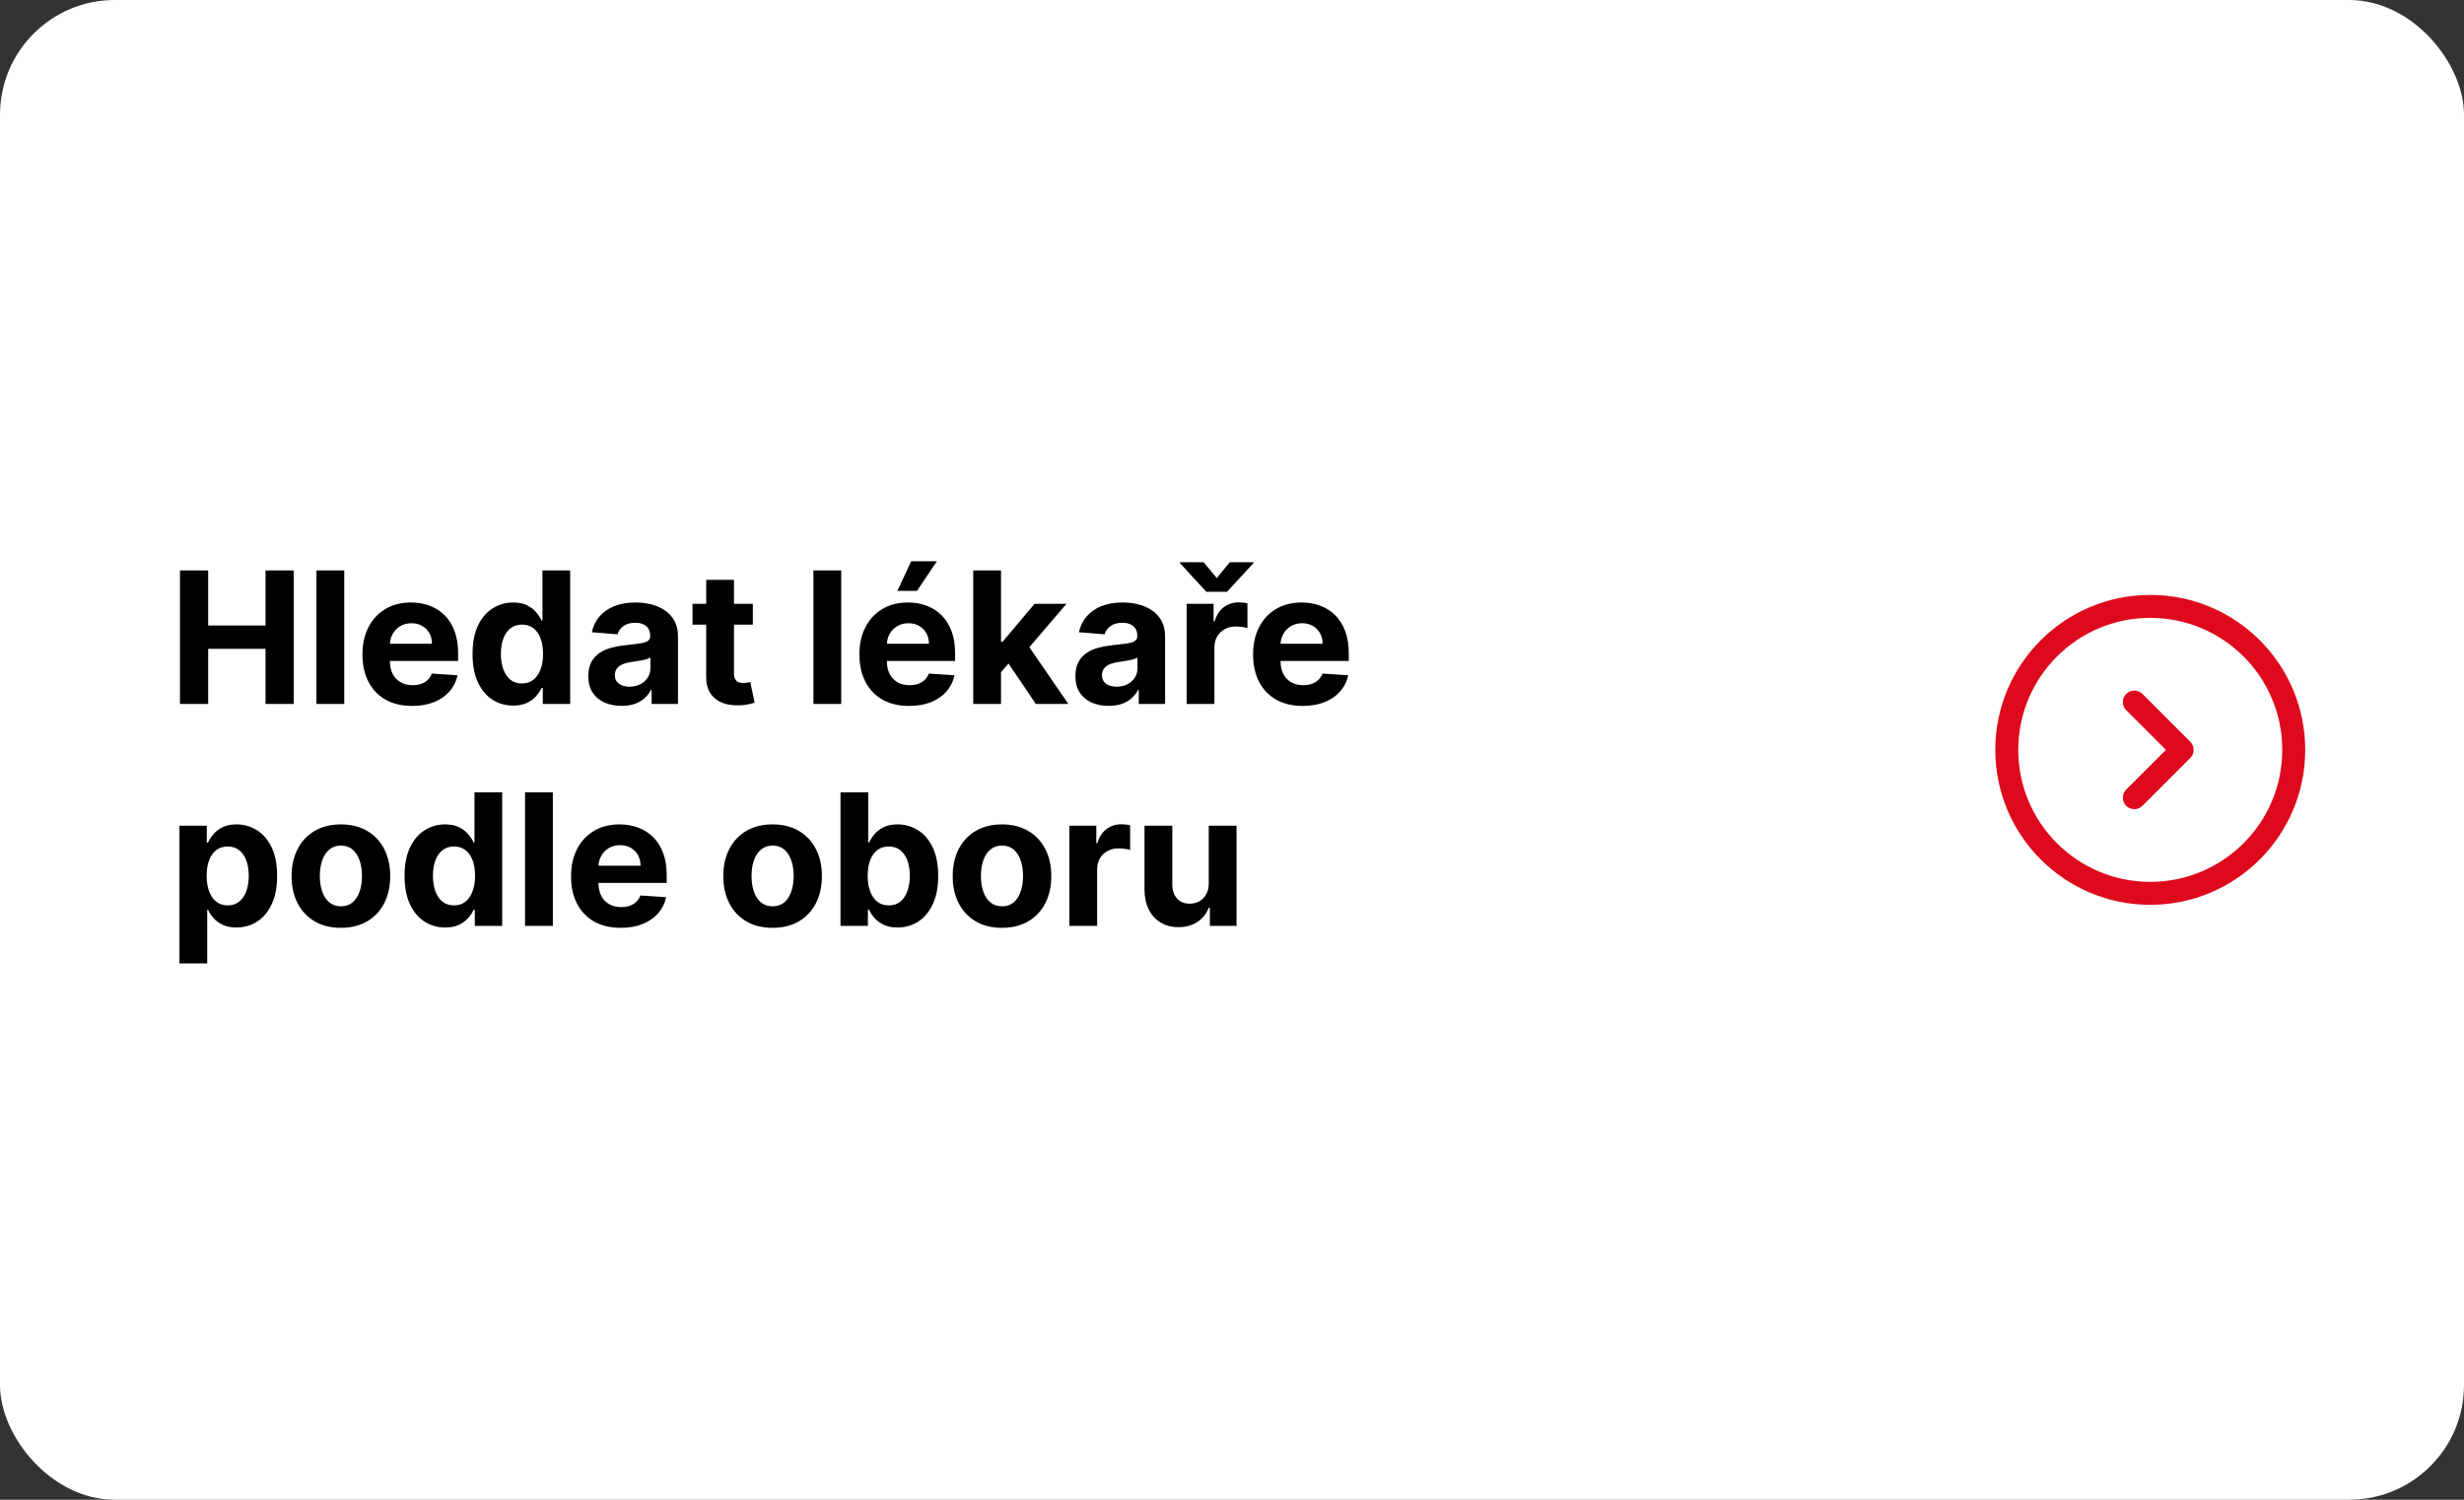 <svg width="322" height="196" viewBox="0 0 322 196" fill="none" xmlns="http://www.w3.org/2000/svg">
<rect x="0" y="0" width="322" height="196" fill="#333333" stroke="none"/>
<rect width="322" height="196" rx="15" fill="white"/>
<path d="M23.517 92V74.546H27.207V81.747H34.699V74.546H38.381V92H34.699V84.79H27.207V92H23.517ZM44.986 74.546V92H41.355V74.546H44.986ZM53.86 92.256C52.514 92.256 51.354 91.983 50.383 91.438C49.417 90.886 48.673 90.108 48.15 89.102C47.627 88.091 47.366 86.895 47.366 85.514C47.366 84.168 47.627 82.986 48.15 81.969C48.673 80.952 49.408 80.159 50.357 79.591C51.312 79.023 52.431 78.739 53.715 78.739C54.579 78.739 55.383 78.878 56.127 79.156C56.877 79.429 57.531 79.841 58.087 80.392C58.65 80.943 59.087 81.636 59.4 82.472C59.712 83.301 59.869 84.273 59.869 85.386V86.383H48.815V84.133H56.451C56.451 83.611 56.337 83.148 56.11 82.744C55.883 82.341 55.568 82.026 55.164 81.798C54.766 81.565 54.303 81.449 53.775 81.449C53.224 81.449 52.735 81.577 52.309 81.832C51.889 82.082 51.559 82.421 51.32 82.847C51.082 83.267 50.959 83.736 50.954 84.253V86.392C50.954 87.04 51.073 87.599 51.312 88.071C51.556 88.543 51.9 88.906 52.343 89.162C52.786 89.418 53.312 89.546 53.92 89.546C54.323 89.546 54.693 89.489 55.028 89.375C55.363 89.261 55.65 89.091 55.889 88.864C56.127 88.636 56.309 88.358 56.434 88.028L59.792 88.25C59.621 89.057 59.272 89.761 58.744 90.364C58.221 90.96 57.545 91.426 56.715 91.761C55.891 92.091 54.94 92.256 53.86 92.256ZM67.062 92.213C66.067 92.213 65.167 91.957 64.36 91.446C63.559 90.929 62.923 90.171 62.451 89.171C61.985 88.165 61.752 86.932 61.752 85.472C61.752 83.972 61.994 82.724 62.477 81.73C62.959 80.73 63.602 79.983 64.403 79.489C65.21 78.989 66.093 78.739 67.053 78.739C67.786 78.739 68.397 78.864 68.886 79.114C69.38 79.358 69.778 79.665 70.079 80.034C70.386 80.398 70.619 80.756 70.778 81.108H70.888V74.546H74.511V92H70.931V89.903H70.778C70.607 90.267 70.366 90.628 70.053 90.986C69.746 91.338 69.346 91.631 68.852 91.864C68.363 92.097 67.766 92.213 67.062 92.213ZM68.212 89.324C68.798 89.324 69.292 89.165 69.695 88.847C70.104 88.523 70.417 88.071 70.633 87.492C70.854 86.912 70.965 86.233 70.965 85.454C70.965 84.676 70.857 84 70.641 83.426C70.425 82.852 70.113 82.409 69.704 82.097C69.295 81.784 68.798 81.628 68.212 81.628C67.616 81.628 67.113 81.79 66.704 82.114C66.295 82.438 65.985 82.886 65.775 83.46C65.565 84.034 65.46 84.699 65.46 85.454C65.46 86.216 65.565 86.889 65.775 87.474C65.991 88.054 66.3 88.508 66.704 88.838C67.113 89.162 67.616 89.324 68.212 89.324ZM81.229 92.247C80.394 92.247 79.649 92.102 78.996 91.812C78.342 91.517 77.825 91.082 77.445 90.508C77.07 89.929 76.882 89.207 76.882 88.344C76.882 87.617 77.016 87.006 77.283 86.511C77.55 86.017 77.913 85.619 78.374 85.318C78.834 85.017 79.356 84.79 79.942 84.636C80.533 84.483 81.152 84.375 81.8 84.312C82.561 84.233 83.175 84.159 83.641 84.091C84.106 84.017 84.445 83.909 84.655 83.767C84.865 83.625 84.97 83.415 84.97 83.136V83.085C84.97 82.546 84.8 82.128 84.459 81.832C84.124 81.537 83.646 81.389 83.027 81.389C82.374 81.389 81.854 81.534 81.467 81.824C81.081 82.108 80.825 82.466 80.7 82.898L77.342 82.625C77.513 81.829 77.848 81.142 78.348 80.562C78.848 79.977 79.493 79.528 80.283 79.216C81.078 78.898 81.999 78.739 83.044 78.739C83.771 78.739 84.467 78.824 85.132 78.994C85.803 79.165 86.396 79.429 86.913 79.787C87.436 80.145 87.848 80.605 88.149 81.168C88.45 81.724 88.601 82.392 88.601 83.171V92H85.158V90.185H85.055C84.845 90.594 84.564 90.954 84.212 91.267C83.859 91.574 83.436 91.815 82.942 91.992C82.447 92.162 81.876 92.247 81.229 92.247ZM82.269 89.742C82.803 89.742 83.274 89.636 83.683 89.426C84.092 89.21 84.413 88.921 84.646 88.557C84.879 88.193 84.996 87.781 84.996 87.321V85.932C84.882 86.006 84.726 86.074 84.527 86.136C84.334 86.193 84.115 86.247 83.871 86.298C83.626 86.344 83.382 86.386 83.138 86.426C82.894 86.46 82.672 86.492 82.473 86.52C82.047 86.582 81.675 86.682 81.356 86.818C81.038 86.954 80.791 87.139 80.615 87.372C80.439 87.599 80.351 87.883 80.351 88.224C80.351 88.719 80.53 89.097 80.888 89.358C81.251 89.614 81.712 89.742 82.269 89.742ZM98.381 78.909V81.636H90.497V78.909H98.381ZM92.287 75.773H95.918V87.977C95.918 88.312 95.969 88.574 96.071 88.761C96.173 88.943 96.315 89.071 96.497 89.145C96.685 89.219 96.901 89.256 97.145 89.256C97.315 89.256 97.486 89.242 97.656 89.213C97.827 89.179 97.957 89.153 98.048 89.136L98.619 91.838C98.438 91.895 98.182 91.96 97.852 92.034C97.523 92.114 97.122 92.162 96.651 92.179C95.776 92.213 95.008 92.097 94.349 91.829C93.696 91.562 93.188 91.148 92.824 90.585C92.46 90.023 92.281 89.312 92.287 88.454V75.773ZM109.931 74.546V92H106.3V74.546H109.931ZM118.805 92.256C117.459 92.256 116.3 91.983 115.328 91.438C114.362 90.886 113.618 90.108 113.095 89.102C112.572 88.091 112.311 86.895 112.311 85.514C112.311 84.168 112.572 82.986 113.095 81.969C113.618 80.952 114.354 80.159 115.303 79.591C116.257 79.023 117.376 78.739 118.661 78.739C119.524 78.739 120.328 78.878 121.072 79.156C121.822 79.429 122.476 79.841 123.033 80.392C123.595 80.943 124.033 81.636 124.345 82.472C124.658 83.301 124.814 84.273 124.814 85.386V86.383H113.76V84.133H121.396C121.396 83.611 121.283 83.148 121.055 82.744C120.828 82.341 120.513 82.026 120.109 81.798C119.712 81.565 119.249 81.449 118.72 81.449C118.169 81.449 117.68 81.577 117.254 81.832C116.834 82.082 116.504 82.421 116.266 82.847C116.027 83.267 115.905 83.736 115.899 84.253V86.392C115.899 87.04 116.018 87.599 116.257 88.071C116.501 88.543 116.845 88.906 117.288 89.162C117.732 89.418 118.257 89.546 118.865 89.546C119.268 89.546 119.638 89.489 119.973 89.375C120.308 89.261 120.595 89.091 120.834 88.864C121.072 88.636 121.254 88.358 121.379 88.028L124.737 88.25C124.567 89.057 124.217 89.761 123.689 90.364C123.166 90.96 122.49 91.426 121.661 91.761C120.837 92.091 119.885 92.256 118.805 92.256ZM117.271 77.222L119.078 73.344H122.436L119.837 77.222H117.271ZM130.473 88.233L130.482 83.878H131.01L135.203 78.909H139.371L133.737 85.489H132.876L130.473 88.233ZM127.183 92V74.546H130.814V92H127.183ZM135.365 92L131.513 86.298L133.933 83.733L139.618 92H135.365ZM144.885 92.247C144.05 92.247 143.305 92.102 142.652 91.812C141.999 91.517 141.482 91.082 141.101 90.508C140.726 89.929 140.538 89.207 140.538 88.344C140.538 87.617 140.672 87.006 140.939 86.511C141.206 86.017 141.57 85.619 142.03 85.318C142.49 85.017 143.013 84.79 143.598 84.636C144.189 84.483 144.808 84.375 145.456 84.312C146.217 84.233 146.831 84.159 147.297 84.091C147.763 84.017 148.101 83.909 148.311 83.767C148.521 83.625 148.626 83.415 148.626 83.136V83.085C148.626 82.546 148.456 82.128 148.115 81.832C147.78 81.537 147.303 81.389 146.683 81.389C146.03 81.389 145.51 81.534 145.124 81.824C144.737 82.108 144.482 82.466 144.357 82.898L140.999 82.625C141.169 81.829 141.504 81.142 142.004 80.562C142.504 79.977 143.149 79.528 143.939 79.216C144.734 78.898 145.655 78.739 146.7 78.739C147.428 78.739 148.124 78.824 148.788 78.994C149.459 79.165 150.053 79.429 150.57 79.787C151.092 80.145 151.504 80.605 151.805 81.168C152.107 81.724 152.257 82.392 152.257 83.171V92H148.814V90.185H148.712C148.501 90.594 148.22 90.954 147.868 91.267C147.516 91.574 147.092 91.815 146.598 91.992C146.104 92.162 145.533 92.247 144.885 92.247ZM145.925 89.742C146.459 89.742 146.93 89.636 147.339 89.426C147.749 89.21 148.07 88.921 148.303 88.557C148.536 88.193 148.652 87.781 148.652 87.321V85.932C148.538 86.006 148.382 86.074 148.183 86.136C147.99 86.193 147.771 86.247 147.527 86.298C147.283 86.344 147.038 86.386 146.794 86.426C146.55 86.46 146.328 86.492 146.129 86.52C145.703 86.582 145.331 86.682 145.013 86.818C144.695 86.954 144.447 87.139 144.271 87.372C144.095 87.599 144.007 87.883 144.007 88.224C144.007 88.719 144.186 89.097 144.544 89.358C144.908 89.614 145.368 89.742 145.925 89.742ZM155.074 92V78.909H158.594V81.193H158.73C158.969 80.381 159.369 79.767 159.932 79.352C160.494 78.932 161.142 78.722 161.875 78.722C162.057 78.722 162.253 78.733 162.463 78.756C162.673 78.778 162.858 78.81 163.017 78.849V82.071C162.847 82.02 162.611 81.974 162.31 81.935C162.009 81.895 161.733 81.875 161.483 81.875C160.949 81.875 160.472 81.992 160.051 82.224C159.636 82.452 159.307 82.77 159.062 83.179C158.824 83.588 158.705 84.06 158.705 84.594V92H155.074ZM157.29 73.472L159.003 75.551L160.716 73.472H163.81V73.591L160.349 77.341H157.648L154.196 73.591V73.472H157.29ZM170.251 92.256C168.904 92.256 167.745 91.983 166.773 91.438C165.808 90.886 165.063 90.108 164.54 89.102C164.018 88.091 163.756 86.895 163.756 85.514C163.756 84.168 164.018 82.986 164.54 81.969C165.063 80.952 165.799 80.159 166.748 79.591C167.702 79.023 168.822 78.739 170.106 78.739C170.969 78.739 171.773 78.878 172.518 79.156C173.268 79.429 173.921 79.841 174.478 80.392C175.04 80.943 175.478 81.636 175.79 82.472C176.103 83.301 176.259 84.273 176.259 85.386V86.383H165.205V84.133H172.842C172.842 83.611 172.728 83.148 172.501 82.744C172.273 82.341 171.958 82.026 171.555 81.798C171.157 81.565 170.694 81.449 170.165 81.449C169.614 81.449 169.126 81.577 168.7 81.832C168.279 82.082 167.95 82.421 167.711 82.847C167.472 83.267 167.35 83.736 167.344 84.253V86.392C167.344 87.04 167.464 87.599 167.702 88.071C167.947 88.543 168.29 88.906 168.734 89.162C169.177 89.418 169.702 89.546 170.31 89.546C170.714 89.546 171.083 89.489 171.418 89.375C171.754 89.261 172.04 89.091 172.279 88.864C172.518 88.636 172.7 88.358 172.825 88.028L176.183 88.25C176.012 89.057 175.663 89.761 175.134 90.364C174.612 90.96 173.935 91.426 173.106 91.761C172.282 92.091 171.33 92.256 170.251 92.256ZM23.449 125.909V107.909H27.028V110.108H27.19C27.349 109.756 27.579 109.398 27.881 109.034C28.188 108.665 28.585 108.358 29.074 108.114C29.568 107.864 30.182 107.739 30.915 107.739C31.869 107.739 32.75 107.989 33.557 108.489C34.364 108.983 35.008 109.73 35.492 110.73C35.974 111.724 36.216 112.972 36.216 114.472C36.216 115.932 35.98 117.165 35.508 118.17C35.043 119.17 34.406 119.929 33.599 120.446C32.798 120.957 31.901 121.213 30.906 121.213C30.202 121.213 29.602 121.097 29.108 120.864C28.619 120.631 28.219 120.338 27.906 119.986C27.594 119.628 27.355 119.267 27.19 118.903H27.079V125.909H23.449ZM27.003 114.455C27.003 115.233 27.111 115.912 27.327 116.491C27.543 117.071 27.855 117.523 28.264 117.847C28.673 118.165 29.171 118.324 29.756 118.324C30.347 118.324 30.847 118.162 31.256 117.838C31.665 117.509 31.974 117.054 32.185 116.474C32.401 115.889 32.508 115.216 32.508 114.455C32.508 113.699 32.403 113.034 32.193 112.46C31.983 111.886 31.673 111.437 31.264 111.114C30.855 110.79 30.352 110.628 29.756 110.628C29.165 110.628 28.665 110.784 28.256 111.097C27.852 111.409 27.543 111.852 27.327 112.426C27.111 113 27.003 113.676 27.003 114.455ZM44.551 121.256C43.227 121.256 42.082 120.974 41.117 120.412C40.156 119.844 39.415 119.054 38.892 118.043C38.369 117.026 38.108 115.847 38.108 114.506C38.108 113.153 38.369 111.972 38.892 110.96C39.415 109.943 40.156 109.153 41.117 108.591C42.082 108.023 43.227 107.739 44.551 107.739C45.875 107.739 47.017 108.023 47.977 108.591C48.943 109.153 49.688 109.943 50.21 110.96C50.733 111.972 50.994 113.153 50.994 114.506C50.994 115.847 50.733 117.026 50.21 118.043C49.688 119.054 48.943 119.844 47.977 120.412C47.017 120.974 45.875 121.256 44.551 121.256ZM44.568 118.443C45.17 118.443 45.673 118.273 46.077 117.932C46.48 117.585 46.784 117.114 46.989 116.517C47.199 115.92 47.304 115.241 47.304 114.48C47.304 113.719 47.199 113.04 46.989 112.443C46.784 111.847 46.48 111.375 46.077 111.028C45.673 110.682 45.17 110.509 44.568 110.509C43.96 110.509 43.449 110.682 43.034 111.028C42.625 111.375 42.315 111.847 42.105 112.443C41.901 113.04 41.798 113.719 41.798 114.48C41.798 115.241 41.901 115.92 42.105 116.517C42.315 117.114 42.625 117.585 43.034 117.932C43.449 118.273 43.96 118.443 44.568 118.443ZM58.179 121.213C57.185 121.213 56.284 120.957 55.477 120.446C54.676 119.929 54.04 119.17 53.568 118.17C53.102 117.165 52.869 115.932 52.869 114.472C52.869 112.972 53.111 111.724 53.594 110.73C54.077 109.73 54.719 108.983 55.52 108.489C56.327 107.989 57.21 107.739 58.17 107.739C58.903 107.739 59.514 107.864 60.003 108.114C60.497 108.358 60.895 108.665 61.196 109.034C61.503 109.398 61.736 109.756 61.895 110.108H62.006V103.545H65.628V121H62.048V118.903H61.895C61.724 119.267 61.483 119.628 61.17 119.986C60.864 120.338 60.463 120.631 59.969 120.864C59.48 121.097 58.883 121.213 58.179 121.213ZM59.33 118.324C59.915 118.324 60.409 118.165 60.812 117.847C61.222 117.523 61.534 117.071 61.75 116.491C61.972 115.912 62.082 115.233 62.082 114.455C62.082 113.676 61.974 113 61.758 112.426C61.543 111.852 61.23 111.409 60.821 111.097C60.412 110.784 59.915 110.628 59.33 110.628C58.733 110.628 58.23 110.79 57.821 111.114C57.412 111.437 57.102 111.886 56.892 112.46C56.682 113.034 56.577 113.699 56.577 114.455C56.577 115.216 56.682 115.889 56.892 116.474C57.108 117.054 57.418 117.509 57.821 117.838C58.23 118.162 58.733 118.324 59.33 118.324ZM72.244 103.545V121H68.613V103.545H72.244ZM81.118 121.256C79.771 121.256 78.612 120.983 77.641 120.438C76.675 119.886 75.93 119.108 75.408 118.102C74.885 117.091 74.624 115.895 74.624 114.514C74.624 113.168 74.885 111.986 75.408 110.969C75.93 109.952 76.666 109.159 77.615 108.591C78.57 108.023 79.689 107.739 80.973 107.739C81.837 107.739 82.641 107.878 83.385 108.156C84.135 108.429 84.788 108.841 85.345 109.392C85.908 109.943 86.345 110.636 86.658 111.472C86.97 112.301 87.126 113.273 87.126 114.386V115.384H76.072V113.134H83.709C83.709 112.611 83.595 112.148 83.368 111.744C83.141 111.341 82.825 111.026 82.422 110.798C82.024 110.565 81.561 110.449 81.033 110.449C80.481 110.449 79.993 110.577 79.567 110.832C79.146 111.082 78.817 111.42 78.578 111.847C78.34 112.267 78.217 112.736 78.212 113.253V115.392C78.212 116.04 78.331 116.599 78.57 117.071C78.814 117.543 79.158 117.906 79.601 118.162C80.044 118.418 80.57 118.545 81.178 118.545C81.581 118.545 81.95 118.489 82.285 118.375C82.621 118.261 82.908 118.091 83.146 117.864C83.385 117.636 83.567 117.358 83.692 117.028L87.05 117.25C86.879 118.057 86.53 118.761 86.001 119.364C85.479 119.96 84.803 120.426 83.973 120.761C83.149 121.091 82.197 121.256 81.118 121.256ZM100.965 121.256C99.641 121.256 98.496 120.974 97.531 120.412C96.57 119.844 95.829 119.054 95.306 118.043C94.783 117.026 94.522 115.847 94.522 114.506C94.522 113.153 94.783 111.972 95.306 110.96C95.829 109.943 96.57 109.153 97.531 108.591C98.496 108.023 99.641 107.739 100.965 107.739C102.289 107.739 103.431 108.023 104.391 108.591C105.357 109.153 106.102 109.943 106.624 110.96C107.147 111.972 107.408 113.153 107.408 114.506C107.408 115.847 107.147 117.026 106.624 118.043C106.102 119.054 105.357 119.844 104.391 120.412C103.431 120.974 102.289 121.256 100.965 121.256ZM100.982 118.443C101.585 118.443 102.087 118.273 102.491 117.932C102.894 117.585 103.198 117.114 103.403 116.517C103.613 115.92 103.718 115.241 103.718 114.48C103.718 113.719 103.613 113.04 103.403 112.443C103.198 111.847 102.894 111.375 102.491 111.028C102.087 110.682 101.585 110.509 100.982 110.509C100.374 110.509 99.863 110.682 99.448 111.028C99.039 111.375 98.729 111.847 98.519 112.443C98.315 113.04 98.212 113.719 98.212 114.48C98.212 115.241 98.315 115.92 98.519 116.517C98.729 117.114 99.039 117.585 99.448 117.932C99.863 118.273 100.374 118.443 100.982 118.443ZM109.837 121V103.545H113.468V110.108H113.579C113.738 109.756 113.968 109.398 114.269 109.034C114.576 108.665 114.974 108.358 115.462 108.114C115.957 107.864 116.57 107.739 117.303 107.739C118.258 107.739 119.138 107.989 119.945 108.489C120.752 108.983 121.397 109.73 121.88 110.73C122.363 111.724 122.604 112.972 122.604 114.472C122.604 115.932 122.369 117.165 121.897 118.17C121.431 119.17 120.795 119.929 119.988 120.446C119.187 120.957 118.289 121.213 117.295 121.213C116.59 121.213 115.991 121.097 115.496 120.864C115.008 120.631 114.607 120.338 114.295 119.986C113.982 119.628 113.744 119.267 113.579 118.903H113.417V121H109.837ZM113.391 114.455C113.391 115.233 113.499 115.912 113.715 116.491C113.931 117.071 114.244 117.523 114.653 117.847C115.062 118.165 115.559 118.324 116.144 118.324C116.735 118.324 117.235 118.162 117.644 117.838C118.053 117.509 118.363 117.054 118.573 116.474C118.789 115.889 118.897 115.216 118.897 114.455C118.897 113.699 118.792 113.034 118.582 112.46C118.371 111.886 118.062 111.437 117.653 111.114C117.244 110.79 116.741 110.628 116.144 110.628C115.553 110.628 115.053 110.784 114.644 111.097C114.241 111.409 113.931 111.852 113.715 112.426C113.499 113 113.391 113.676 113.391 114.455ZM130.942 121.256C129.618 121.256 128.473 120.974 127.507 120.412C126.547 119.844 125.805 119.054 125.283 118.043C124.76 117.026 124.499 115.847 124.499 114.506C124.499 113.153 124.76 111.972 125.283 110.96C125.805 109.943 126.547 109.153 127.507 108.591C128.473 108.023 129.618 107.739 130.942 107.739C132.266 107.739 133.408 108.023 134.368 108.591C135.334 109.153 136.078 109.943 136.601 110.96C137.124 111.972 137.385 113.153 137.385 114.506C137.385 115.847 137.124 117.026 136.601 118.043C136.078 119.054 135.334 119.844 134.368 120.412C133.408 120.974 132.266 121.256 130.942 121.256ZM130.959 118.443C131.561 118.443 132.064 118.273 132.467 117.932C132.871 117.585 133.175 117.114 133.379 116.517C133.589 115.92 133.695 115.241 133.695 114.48C133.695 113.719 133.589 113.04 133.379 112.443C133.175 111.847 132.871 111.375 132.467 111.028C132.064 110.682 131.561 110.509 130.959 110.509C130.351 110.509 129.839 110.682 129.425 111.028C129.016 111.375 128.706 111.847 128.496 112.443C128.291 113.04 128.189 113.719 128.189 114.48C128.189 115.241 128.291 115.92 128.496 116.517C128.706 117.114 129.016 117.585 129.425 117.932C129.839 118.273 130.351 118.443 130.959 118.443ZM139.746 121V107.909H143.266V110.193H143.402C143.641 109.381 144.041 108.767 144.604 108.352C145.166 107.932 145.814 107.722 146.547 107.722C146.729 107.722 146.925 107.733 147.135 107.756C147.345 107.778 147.53 107.81 147.689 107.849V111.071C147.518 111.02 147.283 110.974 146.982 110.935C146.68 110.895 146.405 110.875 146.155 110.875C145.621 110.875 145.143 110.991 144.723 111.224C144.308 111.452 143.979 111.77 143.734 112.179C143.496 112.588 143.376 113.06 143.376 113.594V121H139.746ZM157.961 115.426V107.909H161.592V121H158.106V118.622H157.969C157.674 119.389 157.183 120.006 156.495 120.472C155.813 120.937 154.981 121.17 153.998 121.17C153.123 121.17 152.353 120.972 151.688 120.574C151.023 120.176 150.504 119.611 150.129 118.878C149.759 118.145 149.572 117.267 149.566 116.244V107.909H153.197V115.597C153.202 116.369 153.41 116.98 153.819 117.429C154.228 117.878 154.776 118.102 155.464 118.102C155.901 118.102 156.31 118.003 156.691 117.804C157.072 117.599 157.379 117.298 157.612 116.901C157.85 116.503 157.967 116.011 157.961 115.426Z" fill="black"/>
<path d="M279.977 90.689C279.392 90.104 278.442 90.104 277.856 90.689C277.27 91.275 277.27 92.225 277.856 92.811L279.977 90.689ZM285.167 98L286.227 99.061C286.813 98.475 286.813 97.525 286.227 96.939L285.167 98ZM277.856 103.189C277.27 103.775 277.27 104.725 277.856 105.311C278.442 105.896 279.392 105.896 279.977 105.311L277.856 103.189ZM301.25 98C301.25 86.816 292.184 77.75 281 77.75V80.75C290.527 80.75 298.25 88.473 298.25 98H301.25ZM281 77.75C269.816 77.75 260.75 86.816 260.75 98H263.75C263.75 88.473 271.473 80.75 281 80.75V77.75ZM260.75 98C260.75 109.184 269.816 118.25 281 118.25V115.25C271.473 115.25 263.75 107.527 263.75 98H260.75ZM281 118.25C292.184 118.25 301.25 109.184 301.25 98H298.25C298.25 107.527 290.527 115.25 281 115.25V118.25ZM277.856 92.811L284.106 99.061L286.227 96.939L279.977 90.689L277.856 92.811ZM284.106 96.939L277.856 103.189L279.977 105.311L286.227 99.061L284.106 96.939Z" fill="#DE091C"/>
</svg>
